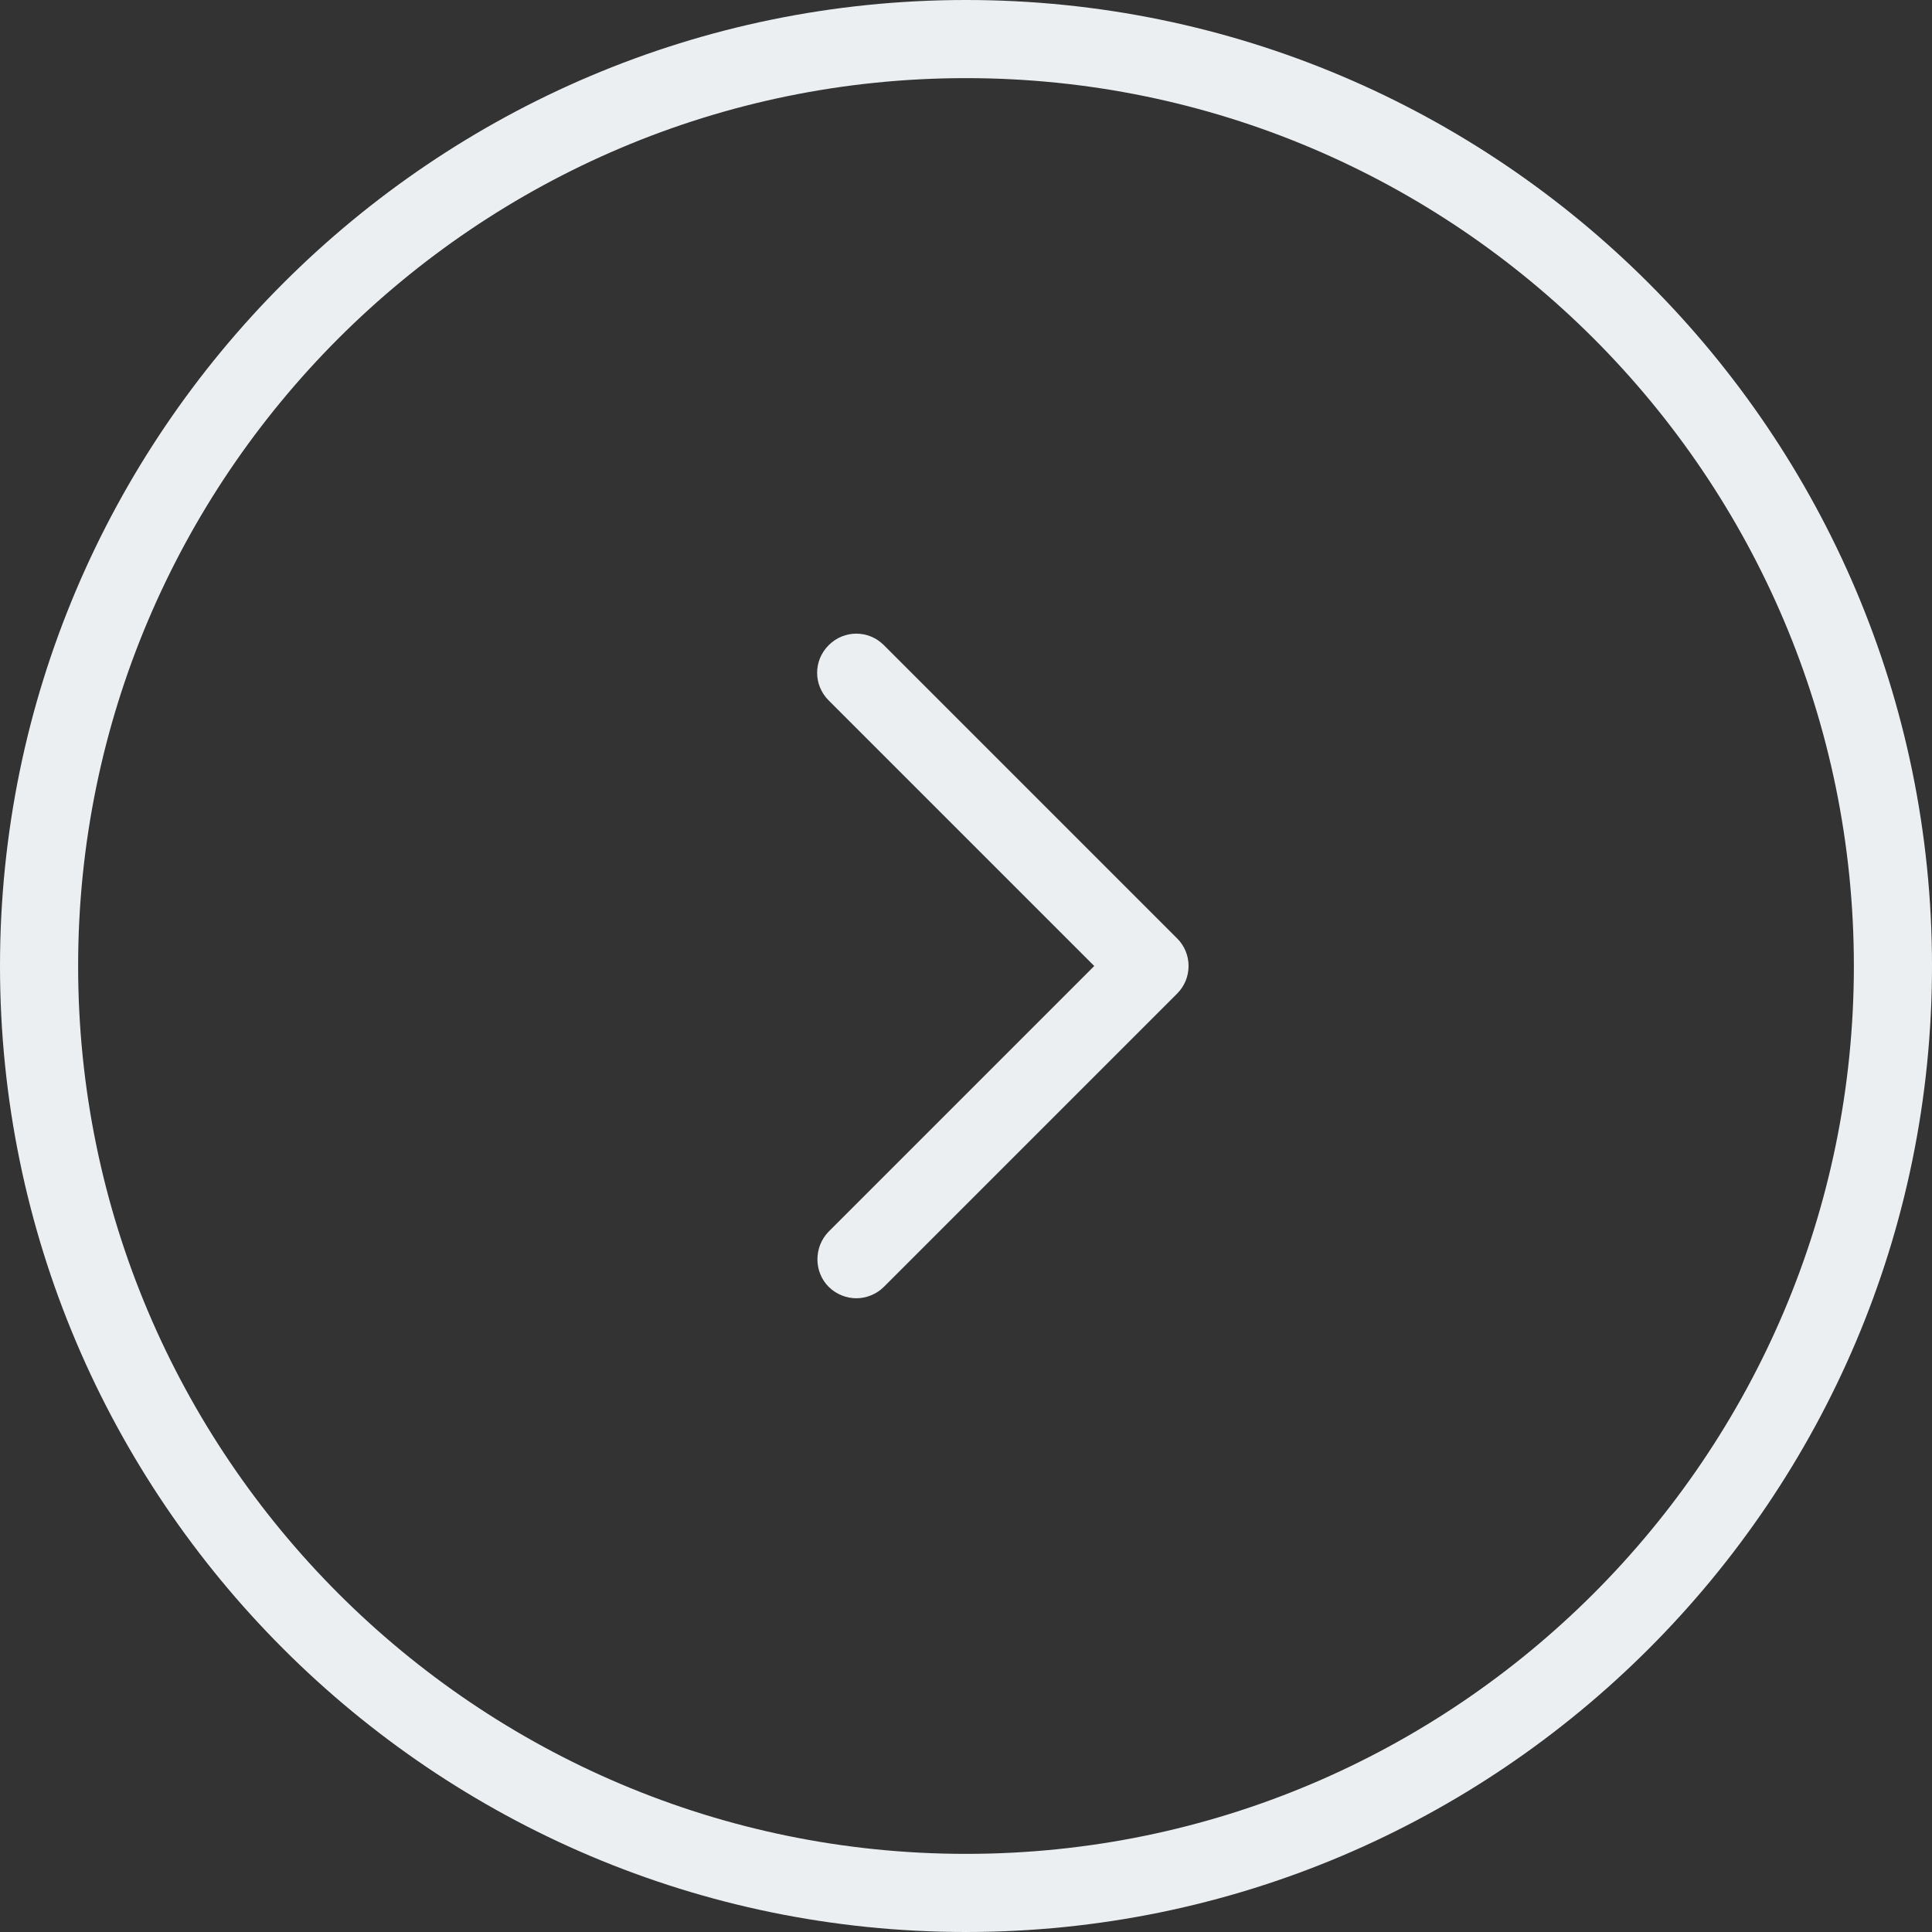 <svg enable-background="new 0 0 489.6 489.6" height="512" viewBox="0 0 489.6 489.6" width="512" xmlns="http://www.w3.org/2000/svg"><rect x="0" y="0" width="489.6" height="489.6" fill="#333333" stroke="none"/><g fill="#eceff1"><path d="m244.8 489.6c135 0 244.8-109.8 244.8-244.8s-109.8-244.8-244.8-244.8-244.8 109.8-244.8 244.8 109.8 244.8 244.8 244.8zm0-469.8c124.1 0 225 100.9 225 225s-100.9 225-225 225-225-100.9-225-225 100.9-225 225-225z"/><path d="m210 326.1c1.9 1.9 4.5 2.9 7 2.9s5.1-1 7-2.9l74.3-74.3c1.9-1.9 2.9-4.4 2.9-7s-1-5.1-2.9-7l-74.3-74.3c-3.9-3.9-10.1-3.9-14 0s-3.9 10.1 0 14l67.3 67.3-67.3 67.3c-3.8 3.9-3.8 10.2 0 14z"/></g></svg>